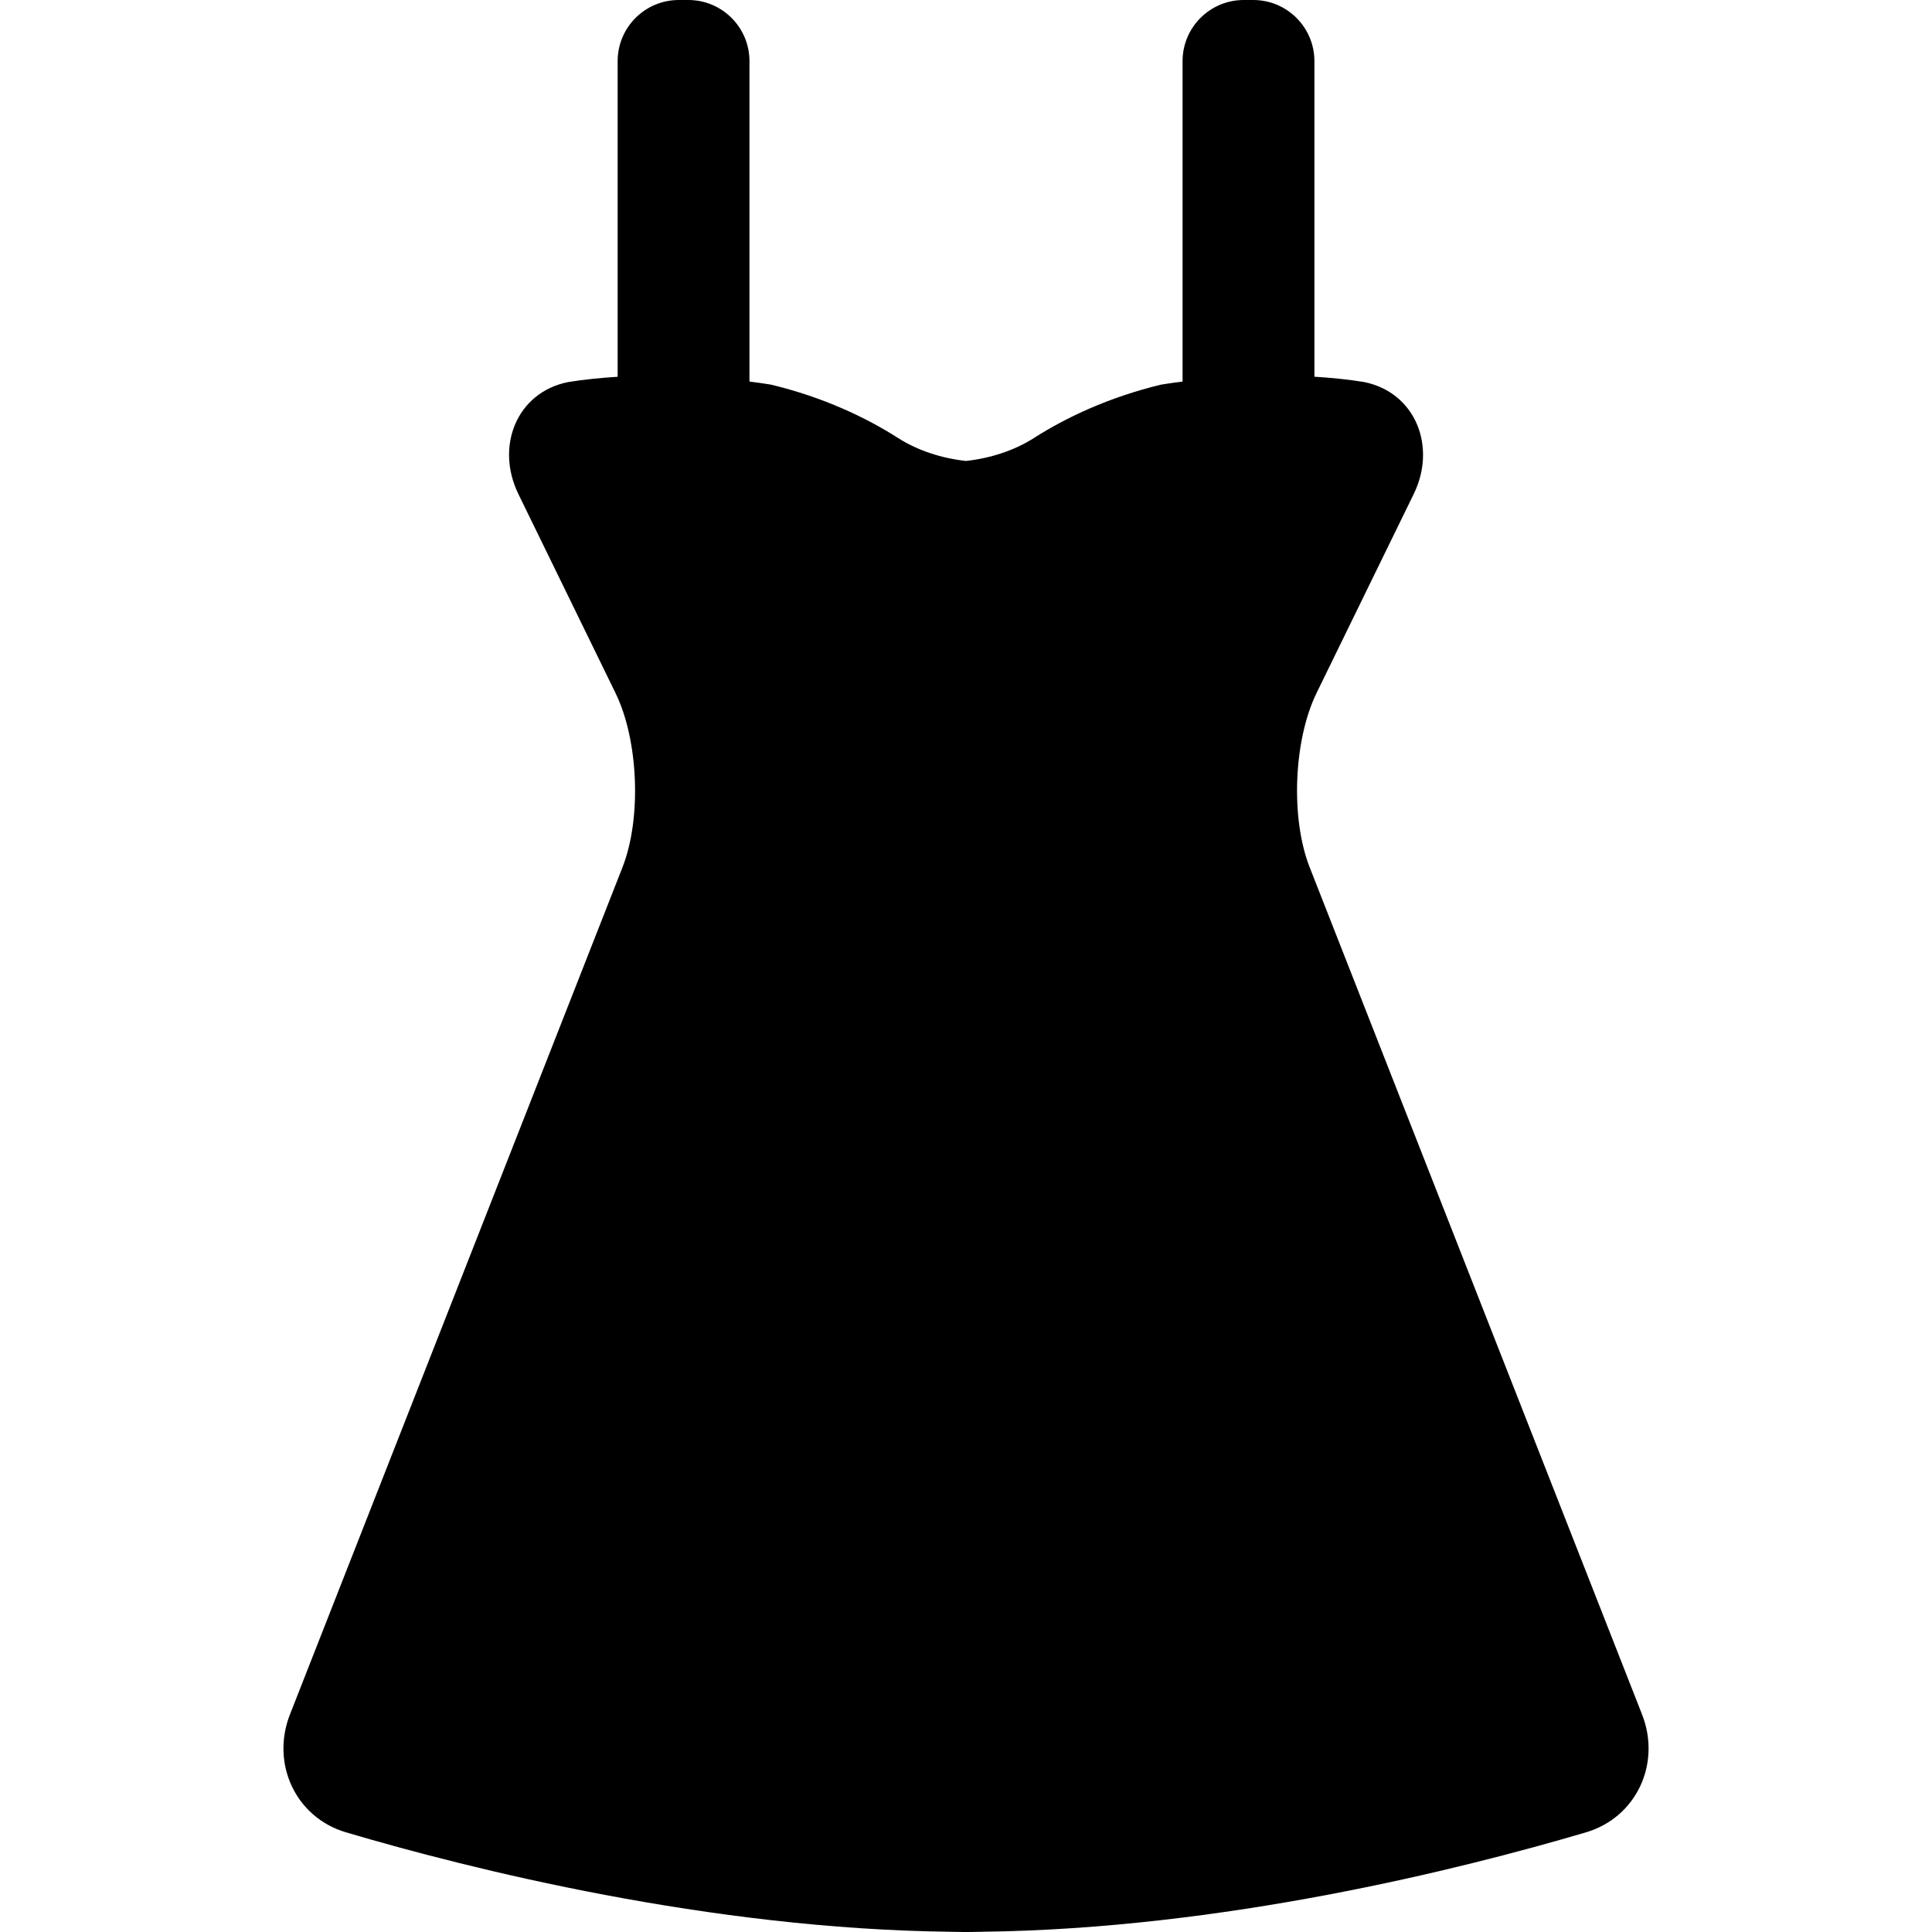 <?xml version="1.0" encoding="iso-8859-1"?>
<!-- Generator: Adobe Illustrator 16.0.0, SVG Export Plug-In . SVG Version: 6.00 Build 0)  -->
<!DOCTYPE svg PUBLIC "-//W3C//DTD SVG 1.1//EN" "http://www.w3.org/Graphics/SVG/1.1/DTD/svg11.dtd">
<svg version="1.1" id="Capa_1" xmlns="http://www.w3.org/2000/svg" xmlns:xlink="http://www.w3.org/1999/xlink" x="0px" y="0px"
	 width="117.578px" height="117.578px" viewBox="0 0 117.578 117.578" style="enable-background:new 0 0 117.578 117.578;"
	 xml:space="preserve">
<g>
	<path d="M99.934,104.342L79.702,52.776c-1.17-2.979-0.979-7.734,0.425-10.609l5.912-12.106c1.405-2.88,0.114-6.176-3.024-6.812
		c-1.004-0.163-2.021-0.261-3.022-0.323V3.721C79.992,1.667,78.327,0,76.271,0h-0.579c-2.056,0-3.723,1.667-3.723,3.721v19.501
		c-0.826,0.103-1.323,0.189-1.323,0.189c-3.171,0.767-5.771,2-7.71,3.238c-1.218,0.778-2.671,1.24-4.146,1.404
		c-1.479-0.162-2.928-0.626-4.147-1.404c-1.938-1.238-4.538-2.474-7.708-3.238c0,0-0.498-0.087-1.324-0.189V3.721
		C45.611,1.667,43.946,0,41.889,0H41.31c-2.056,0-3.721,1.667-3.721,3.721V22.93c-1,0.062-2.015,0.16-3.02,0.323
		c-3.14,0.633-4.429,3.932-3.022,6.812l5.909,12.107c1.406,2.875,1.596,7.629,0.428,10.609l-20.24,51.562
		c-1.167,2.984,0.339,6.258,3.406,7.168c7.636,2.256,22.141,5.883,36.758,6.052v0.002c0.3,0.002,0.599,0.014,0.897,0.014
		c0.025,0,0.054-0.002,0.082-0.002c0.027,0,0.057,0.002,0.081,0.002c0.299,0,0.599-0.012,0.897-0.014v-0.002
		c14.617-0.169,29.123-3.796,36.76-6.052C99.594,110.6,101.104,107.329,99.934,104.342z"/>
</g>
<g>
</g>
<g>
</g>
<g>
</g>
<g>
</g>
<g>
</g>
<g>
</g>
<g>
</g>
<g>
</g>
<g>
</g>
<g>
</g>
<g>
</g>
<g>
</g>
<g>
</g>
<g>
</g>
<g>
</g>
</svg>
